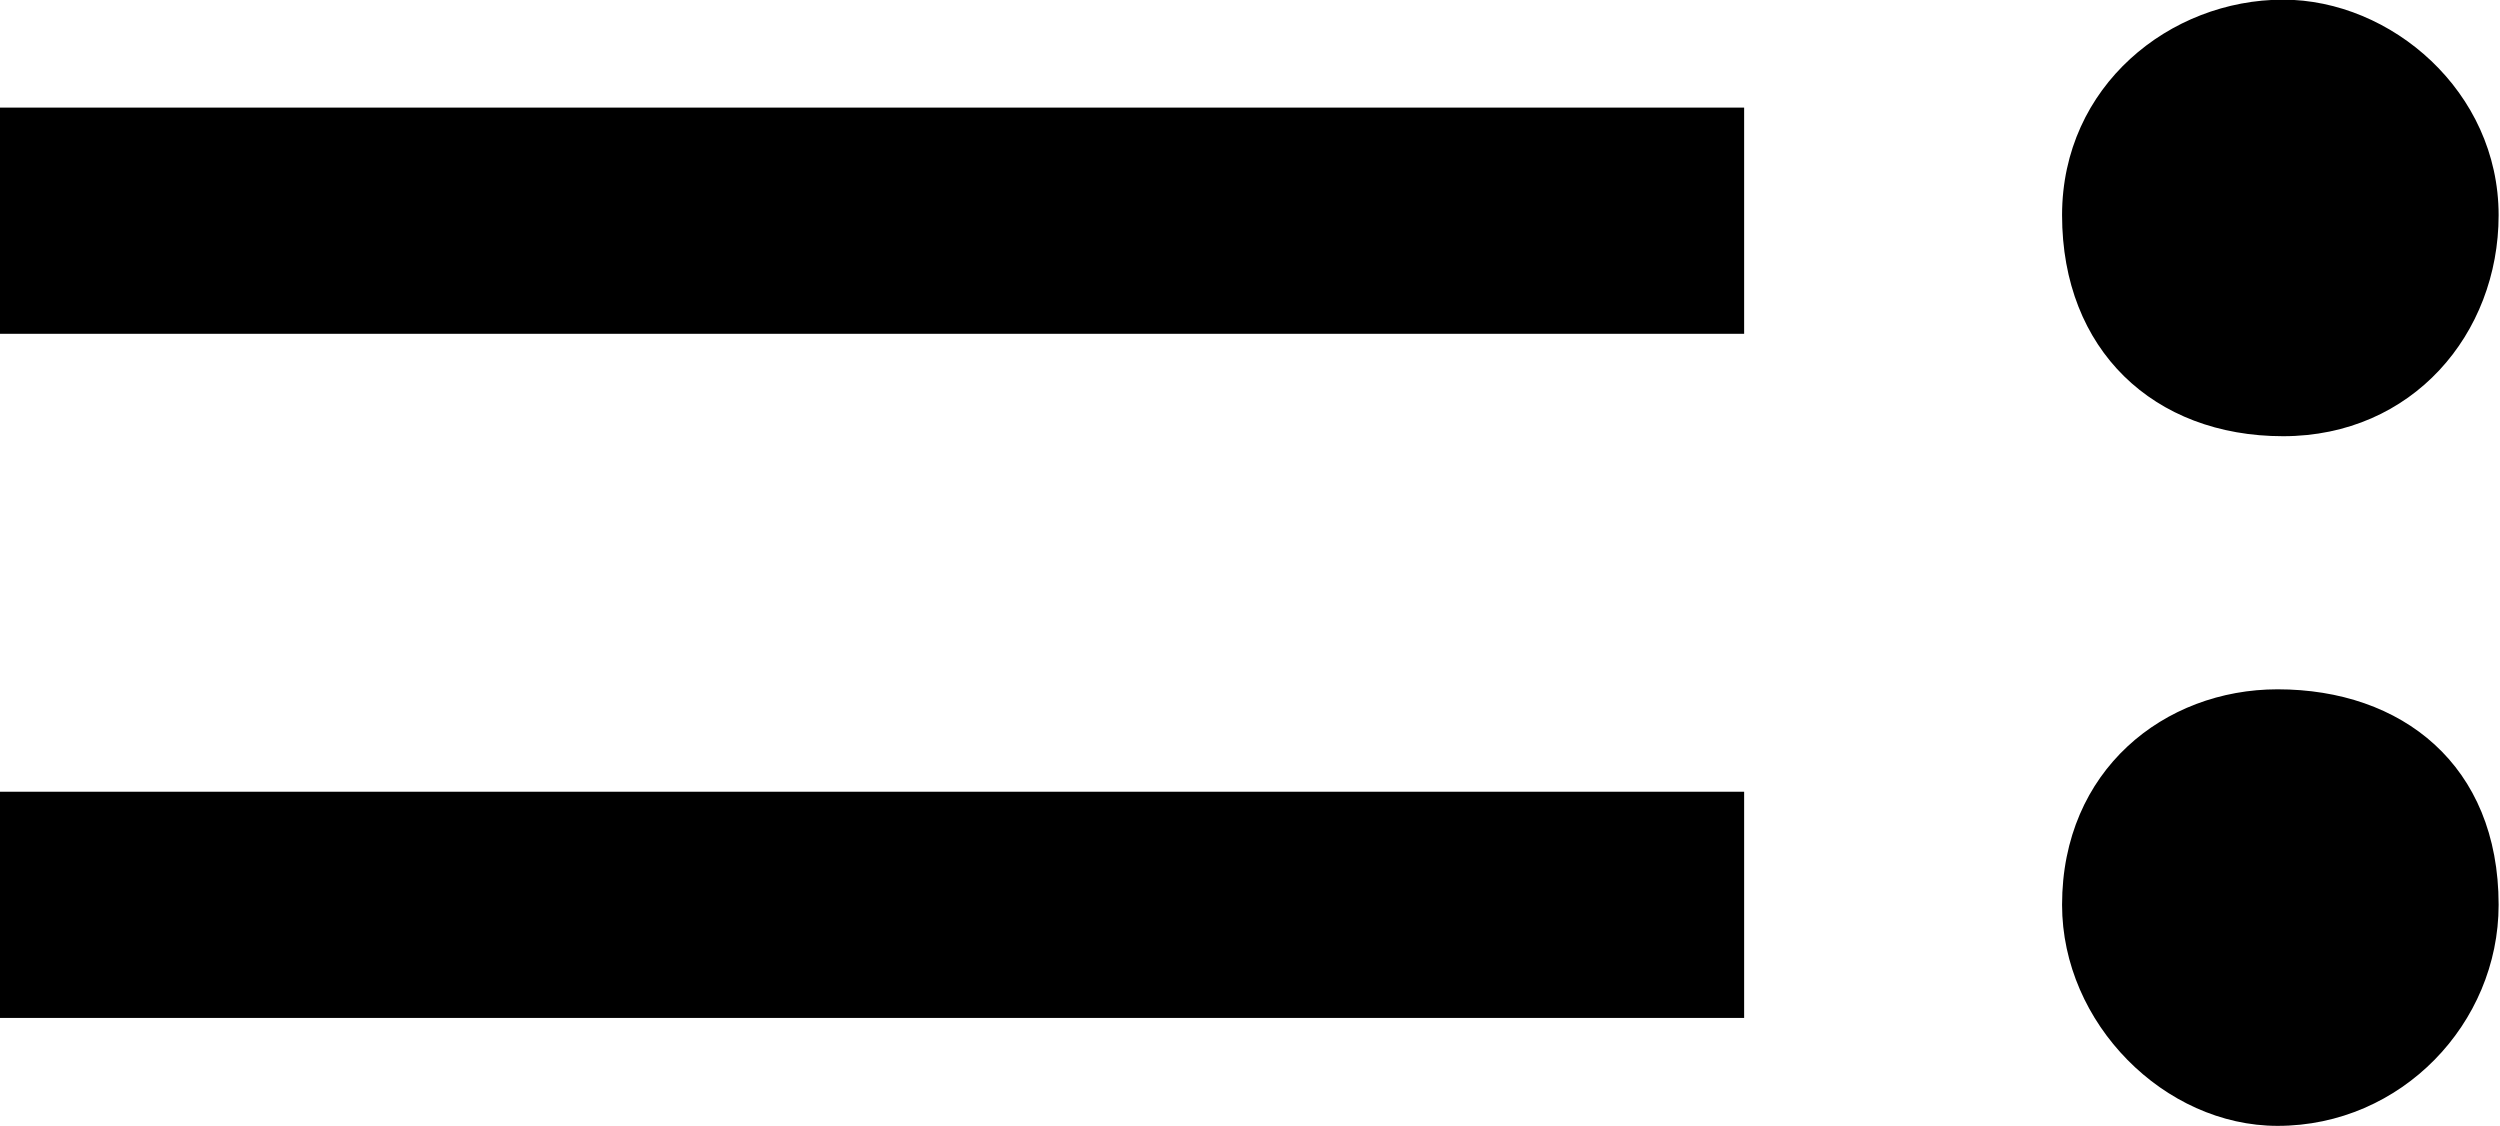 <?xml version="1.0" encoding="UTF-8"?>
<svg fill="#000000" version="1.1" viewBox="0 0 7.25 3.266" xmlns="http://www.w3.org/2000/svg" xmlns:xlink="http://www.w3.org/1999/xlink">
<defs>
<g id="a">
<path d="m7.734-3.531c0-0.359-0.312-0.625-0.625-0.625-0.328 0-0.641 0.25-0.641 0.625 0 0.391 0.266 0.641 0.641 0.641s0.625-0.297 0.625-0.641zm0 2c0-0.406-0.281-0.625-0.641-0.625-0.328 0-0.625 0.234-0.625 0.625 0 0.344 0.297 0.641 0.625 0.641 0.359 0 0.641-0.297 0.641-0.641zm-2.188-1.656v-0.656h-5.062v0.656zm0 1.984v-0.656h-5.062v0.656z"/>
</g>
</defs>
<g transform="translate(-149.2 -130.61)">
<use x="148.712" y="134.765" xlink:href="#a"/>
</g>
</svg>
